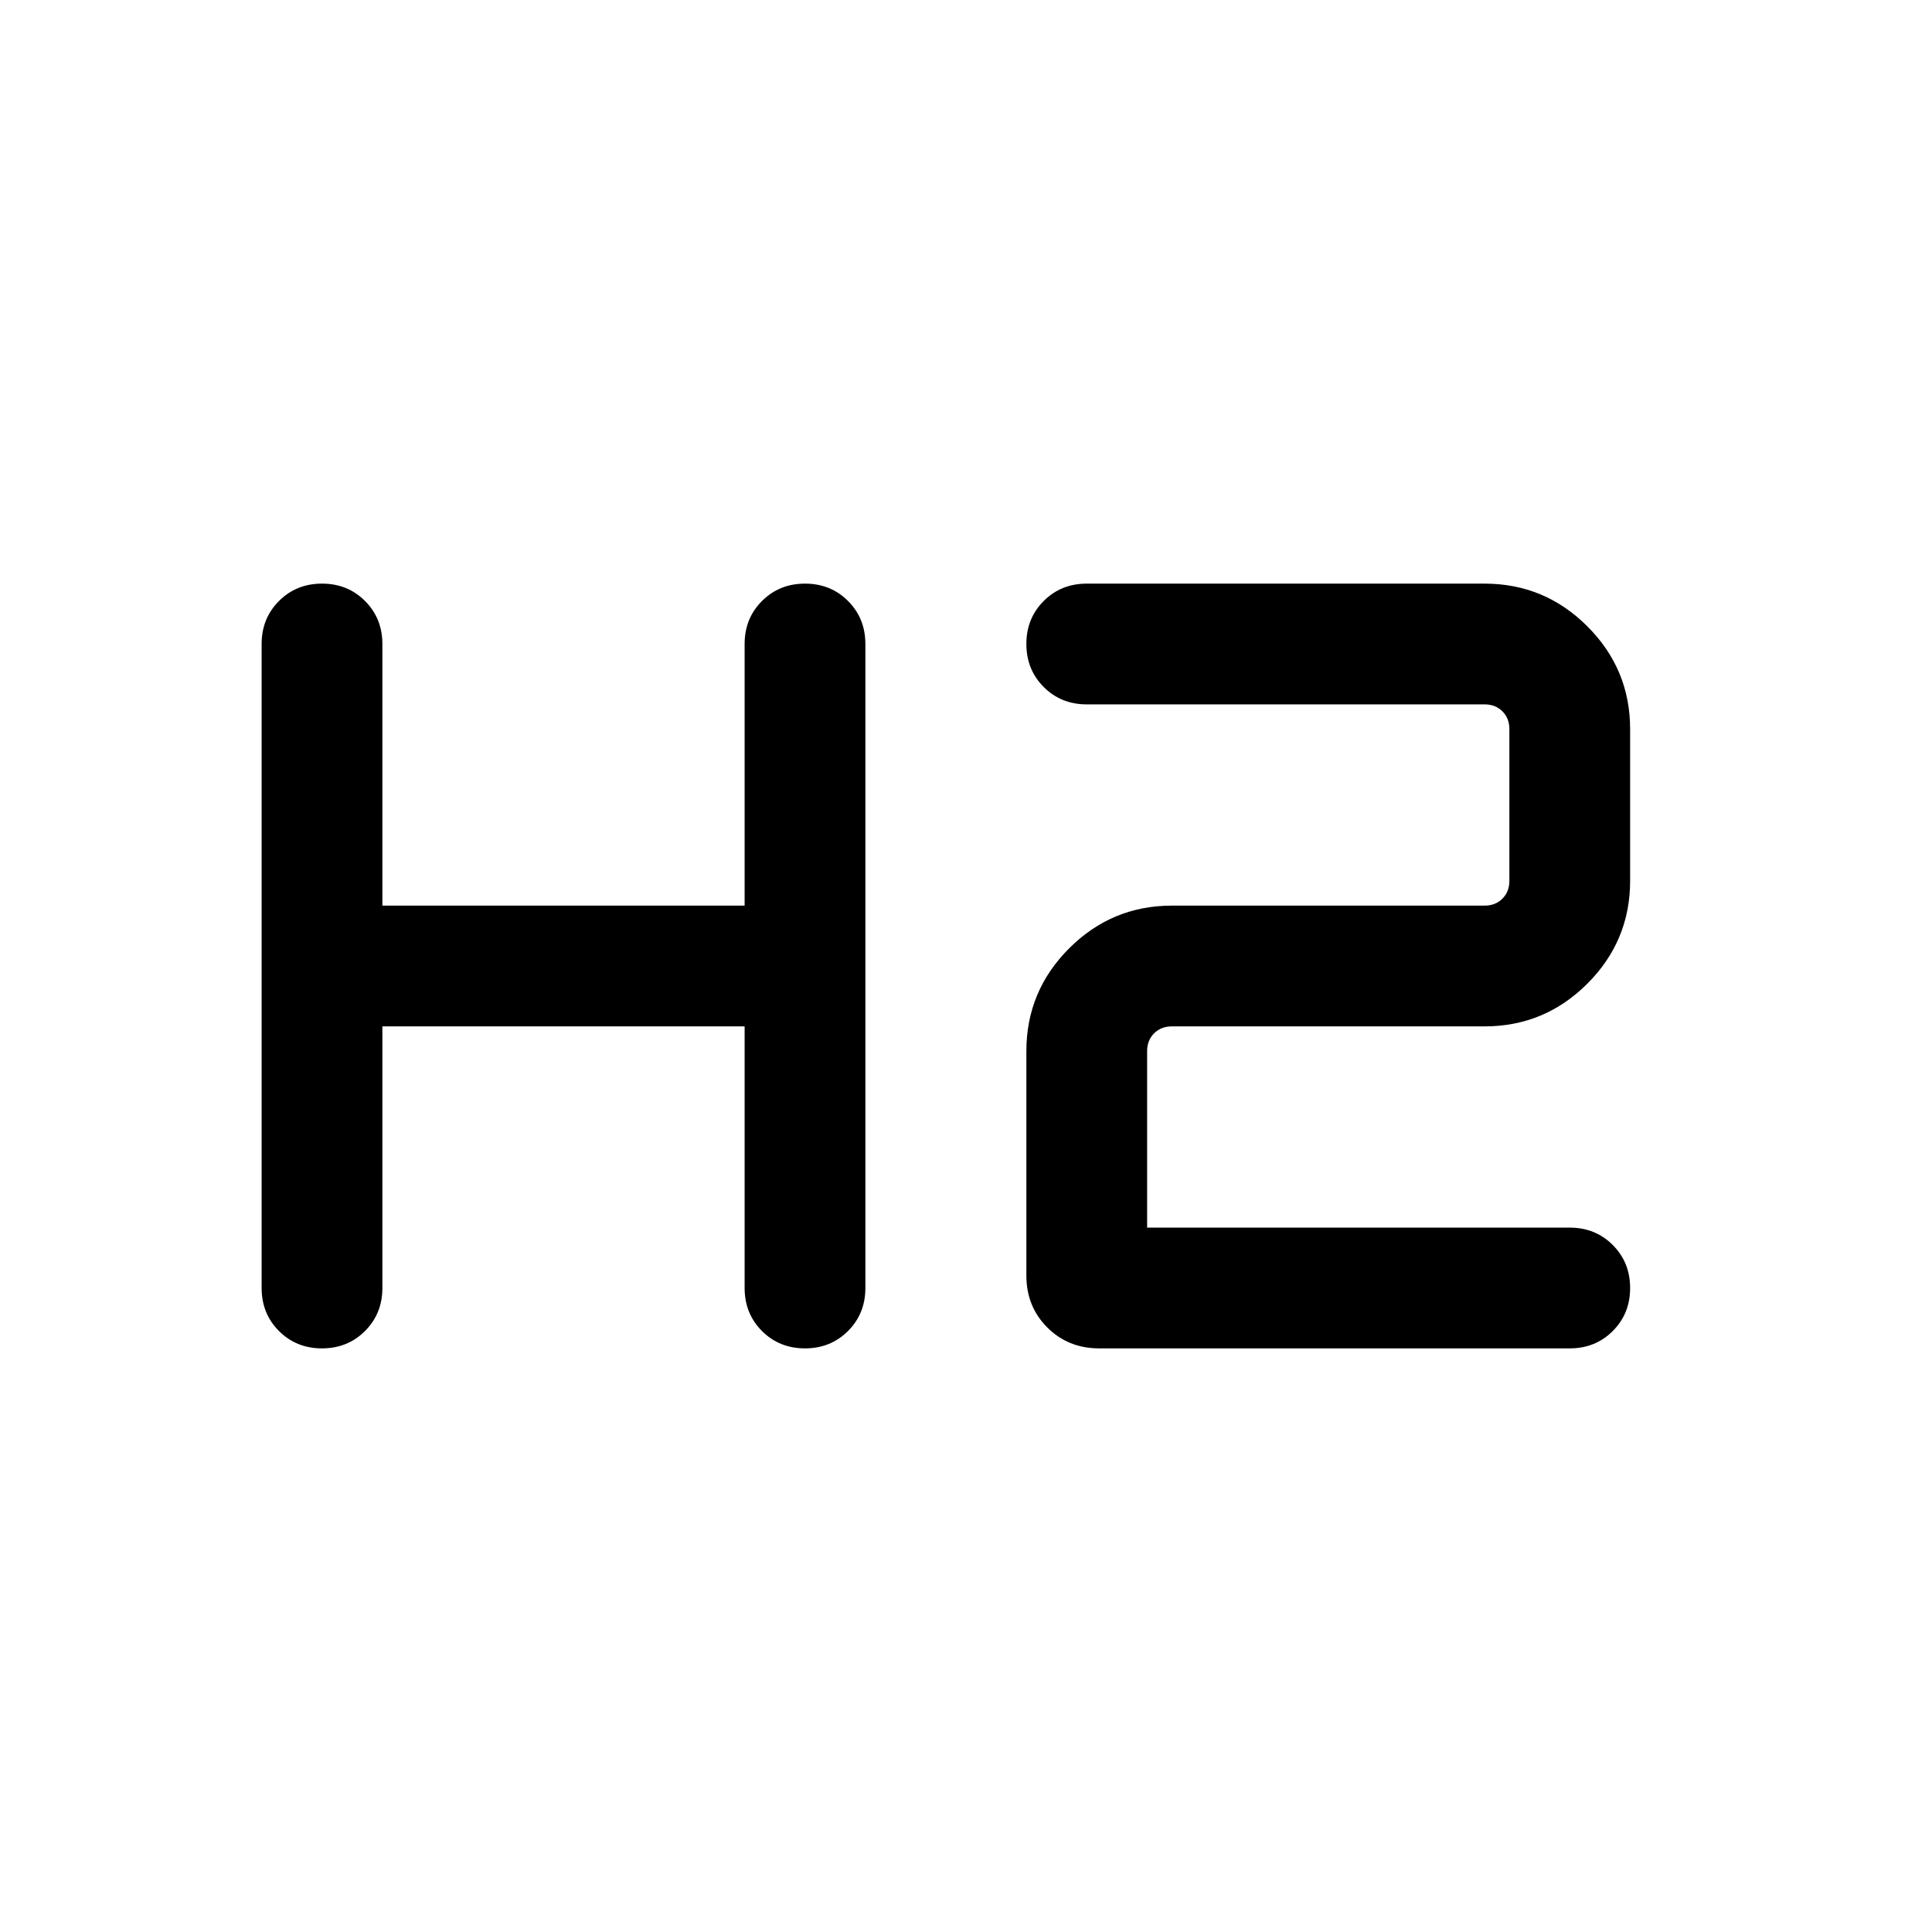 <svg xmlns="http://www.w3.org/2000/svg" height="24" viewBox="0 -960 960 960" width="24"><path d="M159.99-290q-12.76 0-21.37-8.63Q130-307.25 130-320v-320q0-12.75 8.63-21.37 8.63-8.63 21.38-8.63 12.76 0 21.37 8.63Q190-652.75 190-640v130h180v-130q0-12.75 8.63-21.37 8.63-8.63 21.38-8.63 12.76 0 21.37 8.63Q430-652.75 430-640v320q0 12.75-8.63 21.37-8.63 8.63-21.38 8.63-12.76 0-21.37-8.63Q370-307.25 370-320v-130H190v130q0 12.75-8.63 21.37-8.63 8.63-21.38 8.63Zm386.16 0q-15.36 0-25.76-10.39Q510-310.79 510-326.15v-111.54q0-29.83 21.24-51.07Q552.48-510 582.31-510h155.38q5.39 0 8.85-3.46t3.46-8.85v-75.38q0-5.39-3.46-8.85t-8.85-3.46H540q-12.75 0-21.38-8.63-8.62-8.63-8.62-21.38 0-12.76 8.62-21.37Q527.25-670 540-670h197.69q29.83 0 51.07 21.24Q810-627.52 810-597.69v75.38q0 29.83-21.24 51.07Q767.52-450 737.69-450H582.31q-5.39 0-8.85 3.46t-3.46 8.85V-350h210q12.75 0 21.37 8.63 8.63 8.63 8.63 21.38 0 12.76-8.63 21.37Q792.75-290 780-290H546.15Z"/></svg>